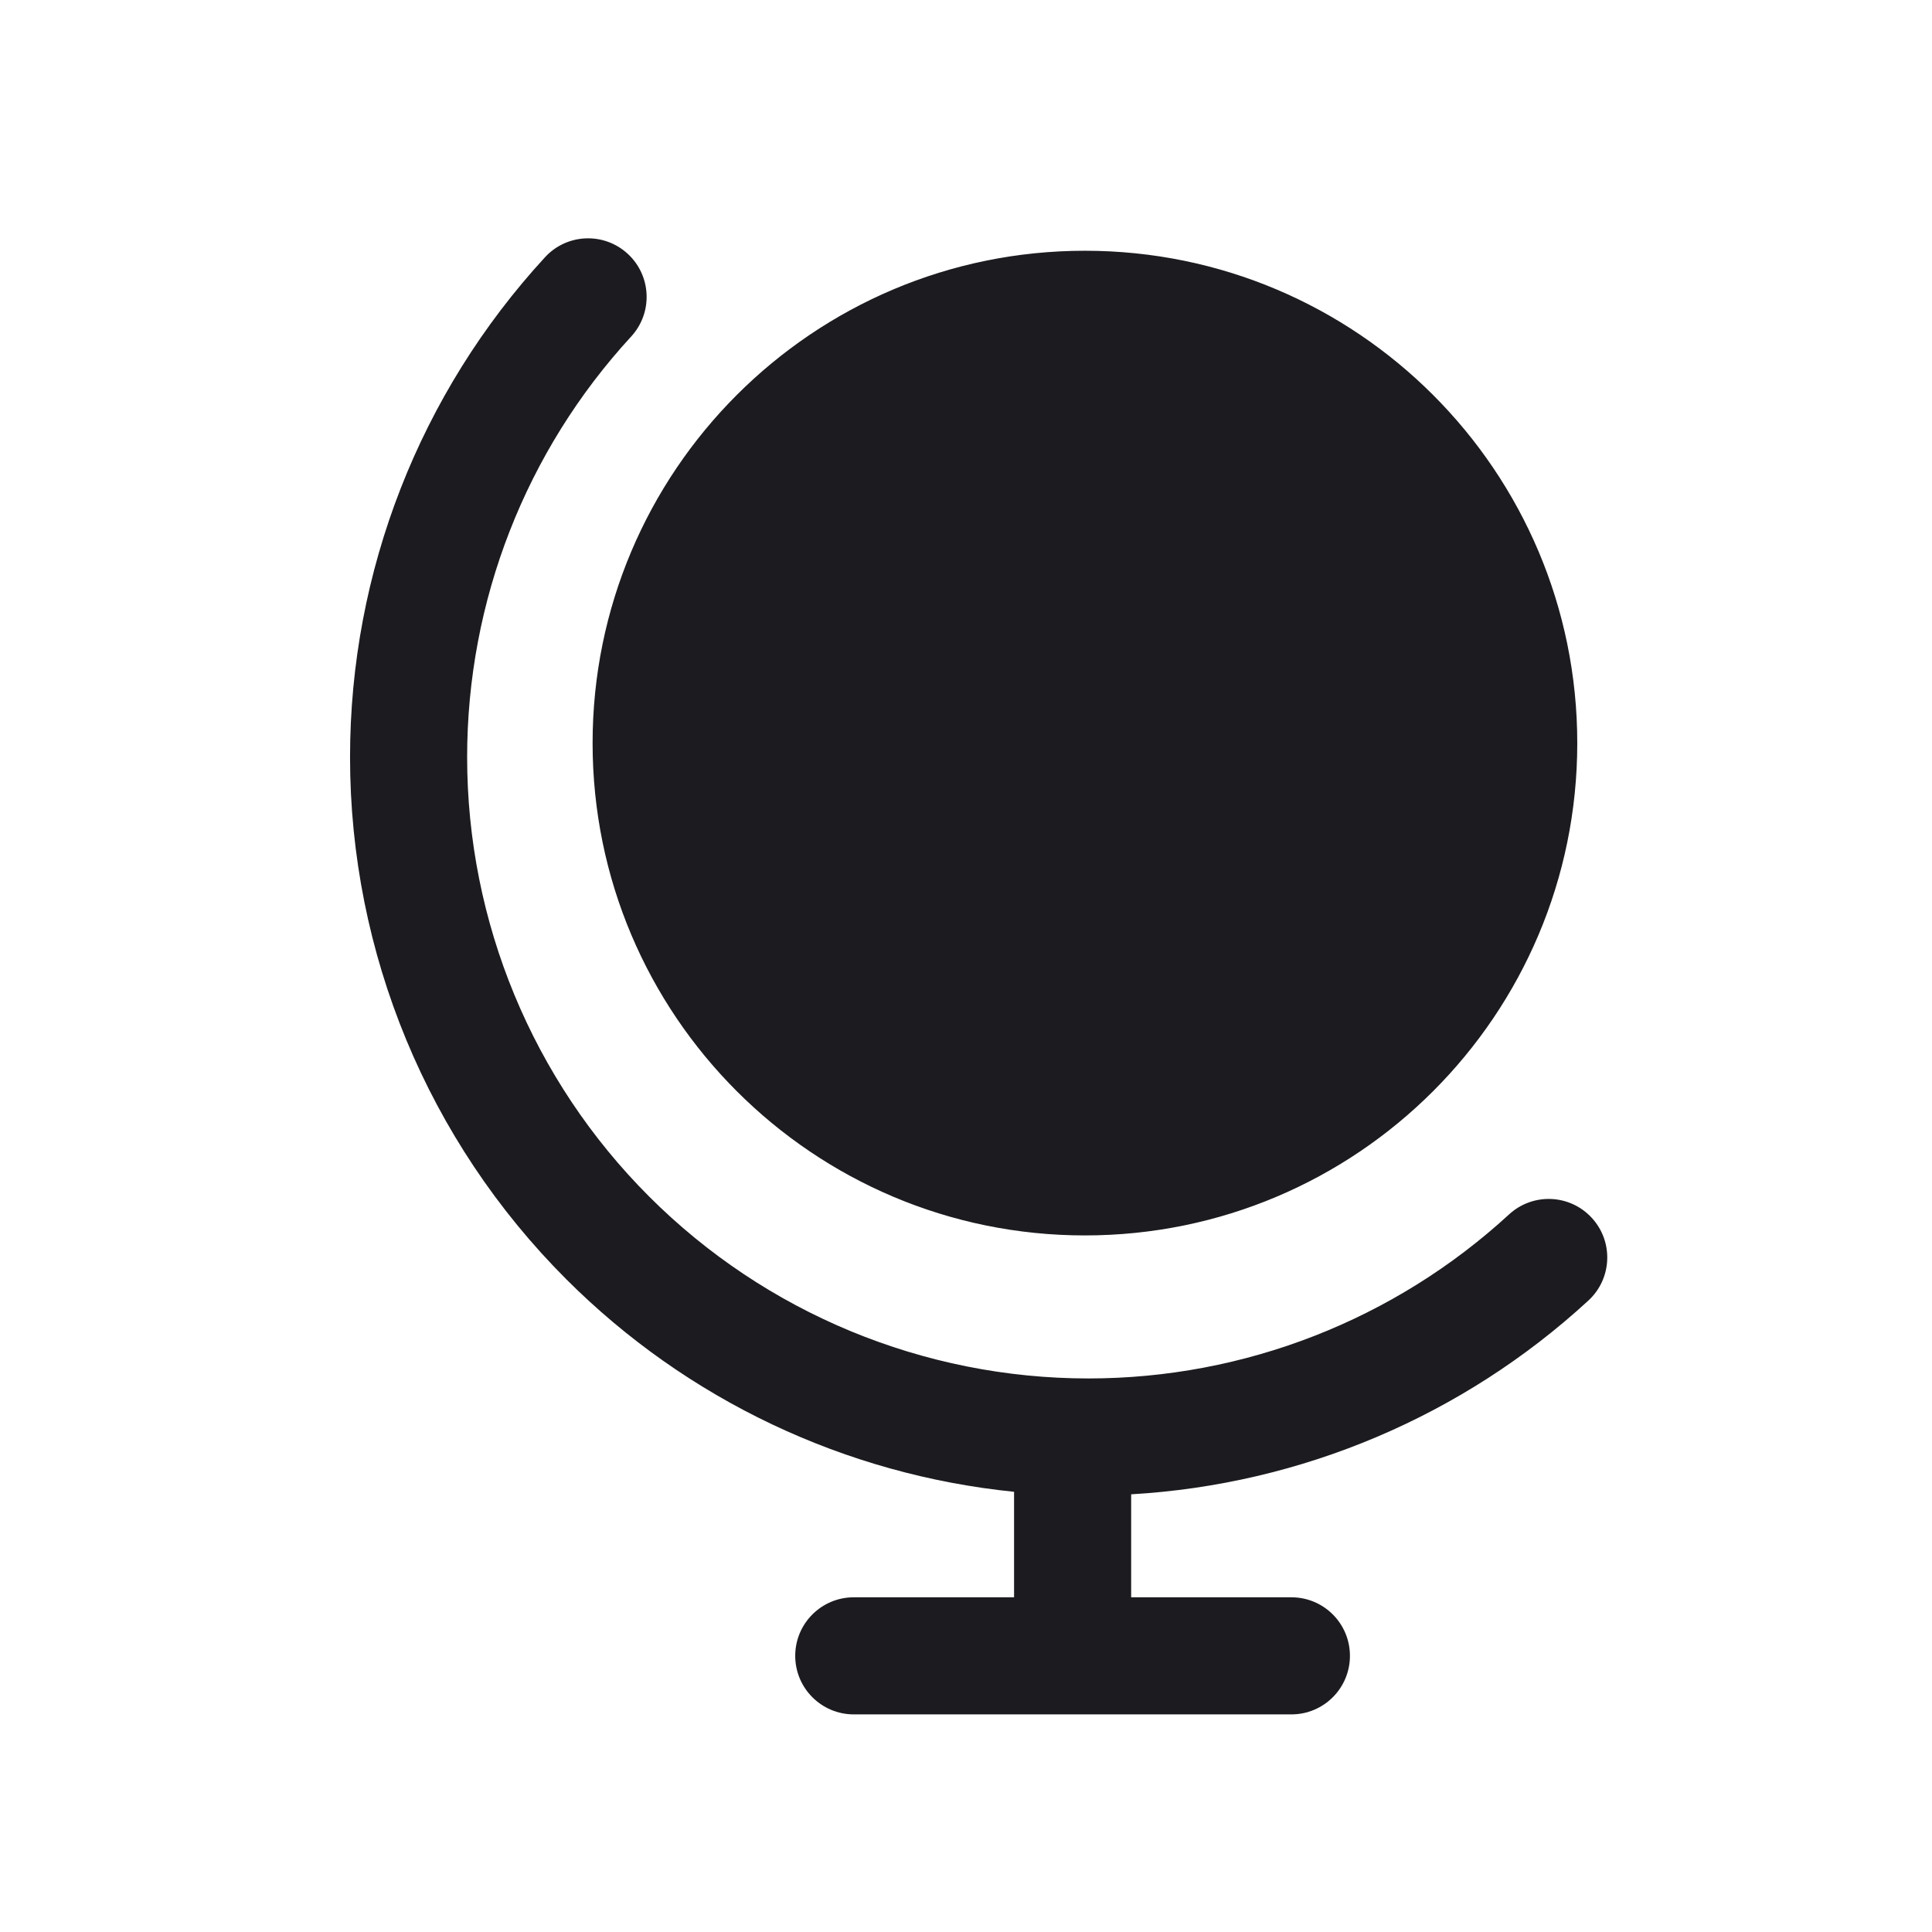 <svg width="33" height="33" viewBox="0 0 33 33" fill="none" xmlns="http://www.w3.org/2000/svg">
<path fill-rule="evenodd" clip-rule="evenodd" d="M10.781 5.748C11.155 5.341 11.128 4.709 10.722 4.335C10.315 3.961 9.683 3.987 9.309 4.394C7.172 6.717 5.979 9.763 5.979 12.933C5.979 16.278 7.307 19.486 9.673 21.851C11.737 23.915 14.442 25.19 17.321 25.481V27.283H14.583C14.031 27.283 13.583 27.731 13.583 28.283C13.583 28.835 14.031 29.283 14.583 29.283H18.316L18.321 29.283L18.325 29.283H22.058C22.611 29.283 23.058 28.835 23.058 28.283C23.058 27.731 22.611 27.283 22.058 27.283H19.321V25.524C22.226 25.356 24.986 24.188 27.13 22.215C27.537 21.841 27.563 21.208 27.189 20.802C26.815 20.395 26.183 20.369 25.776 20.743C23.821 22.541 21.258 23.545 18.591 23.545C15.777 23.545 13.077 22.427 11.087 20.437C9.097 18.447 7.979 15.747 7.979 12.933C7.979 10.266 8.982 7.702 10.781 5.748ZM26.941 12.693C26.941 17.337 23.176 21.102 18.531 21.102C13.887 21.102 10.122 17.337 10.122 12.693C10.122 8.048 13.887 4.283 18.531 4.283C23.176 4.283 26.941 8.048 26.941 12.693Z" fill="#1C1B1F"/>
</svg>
